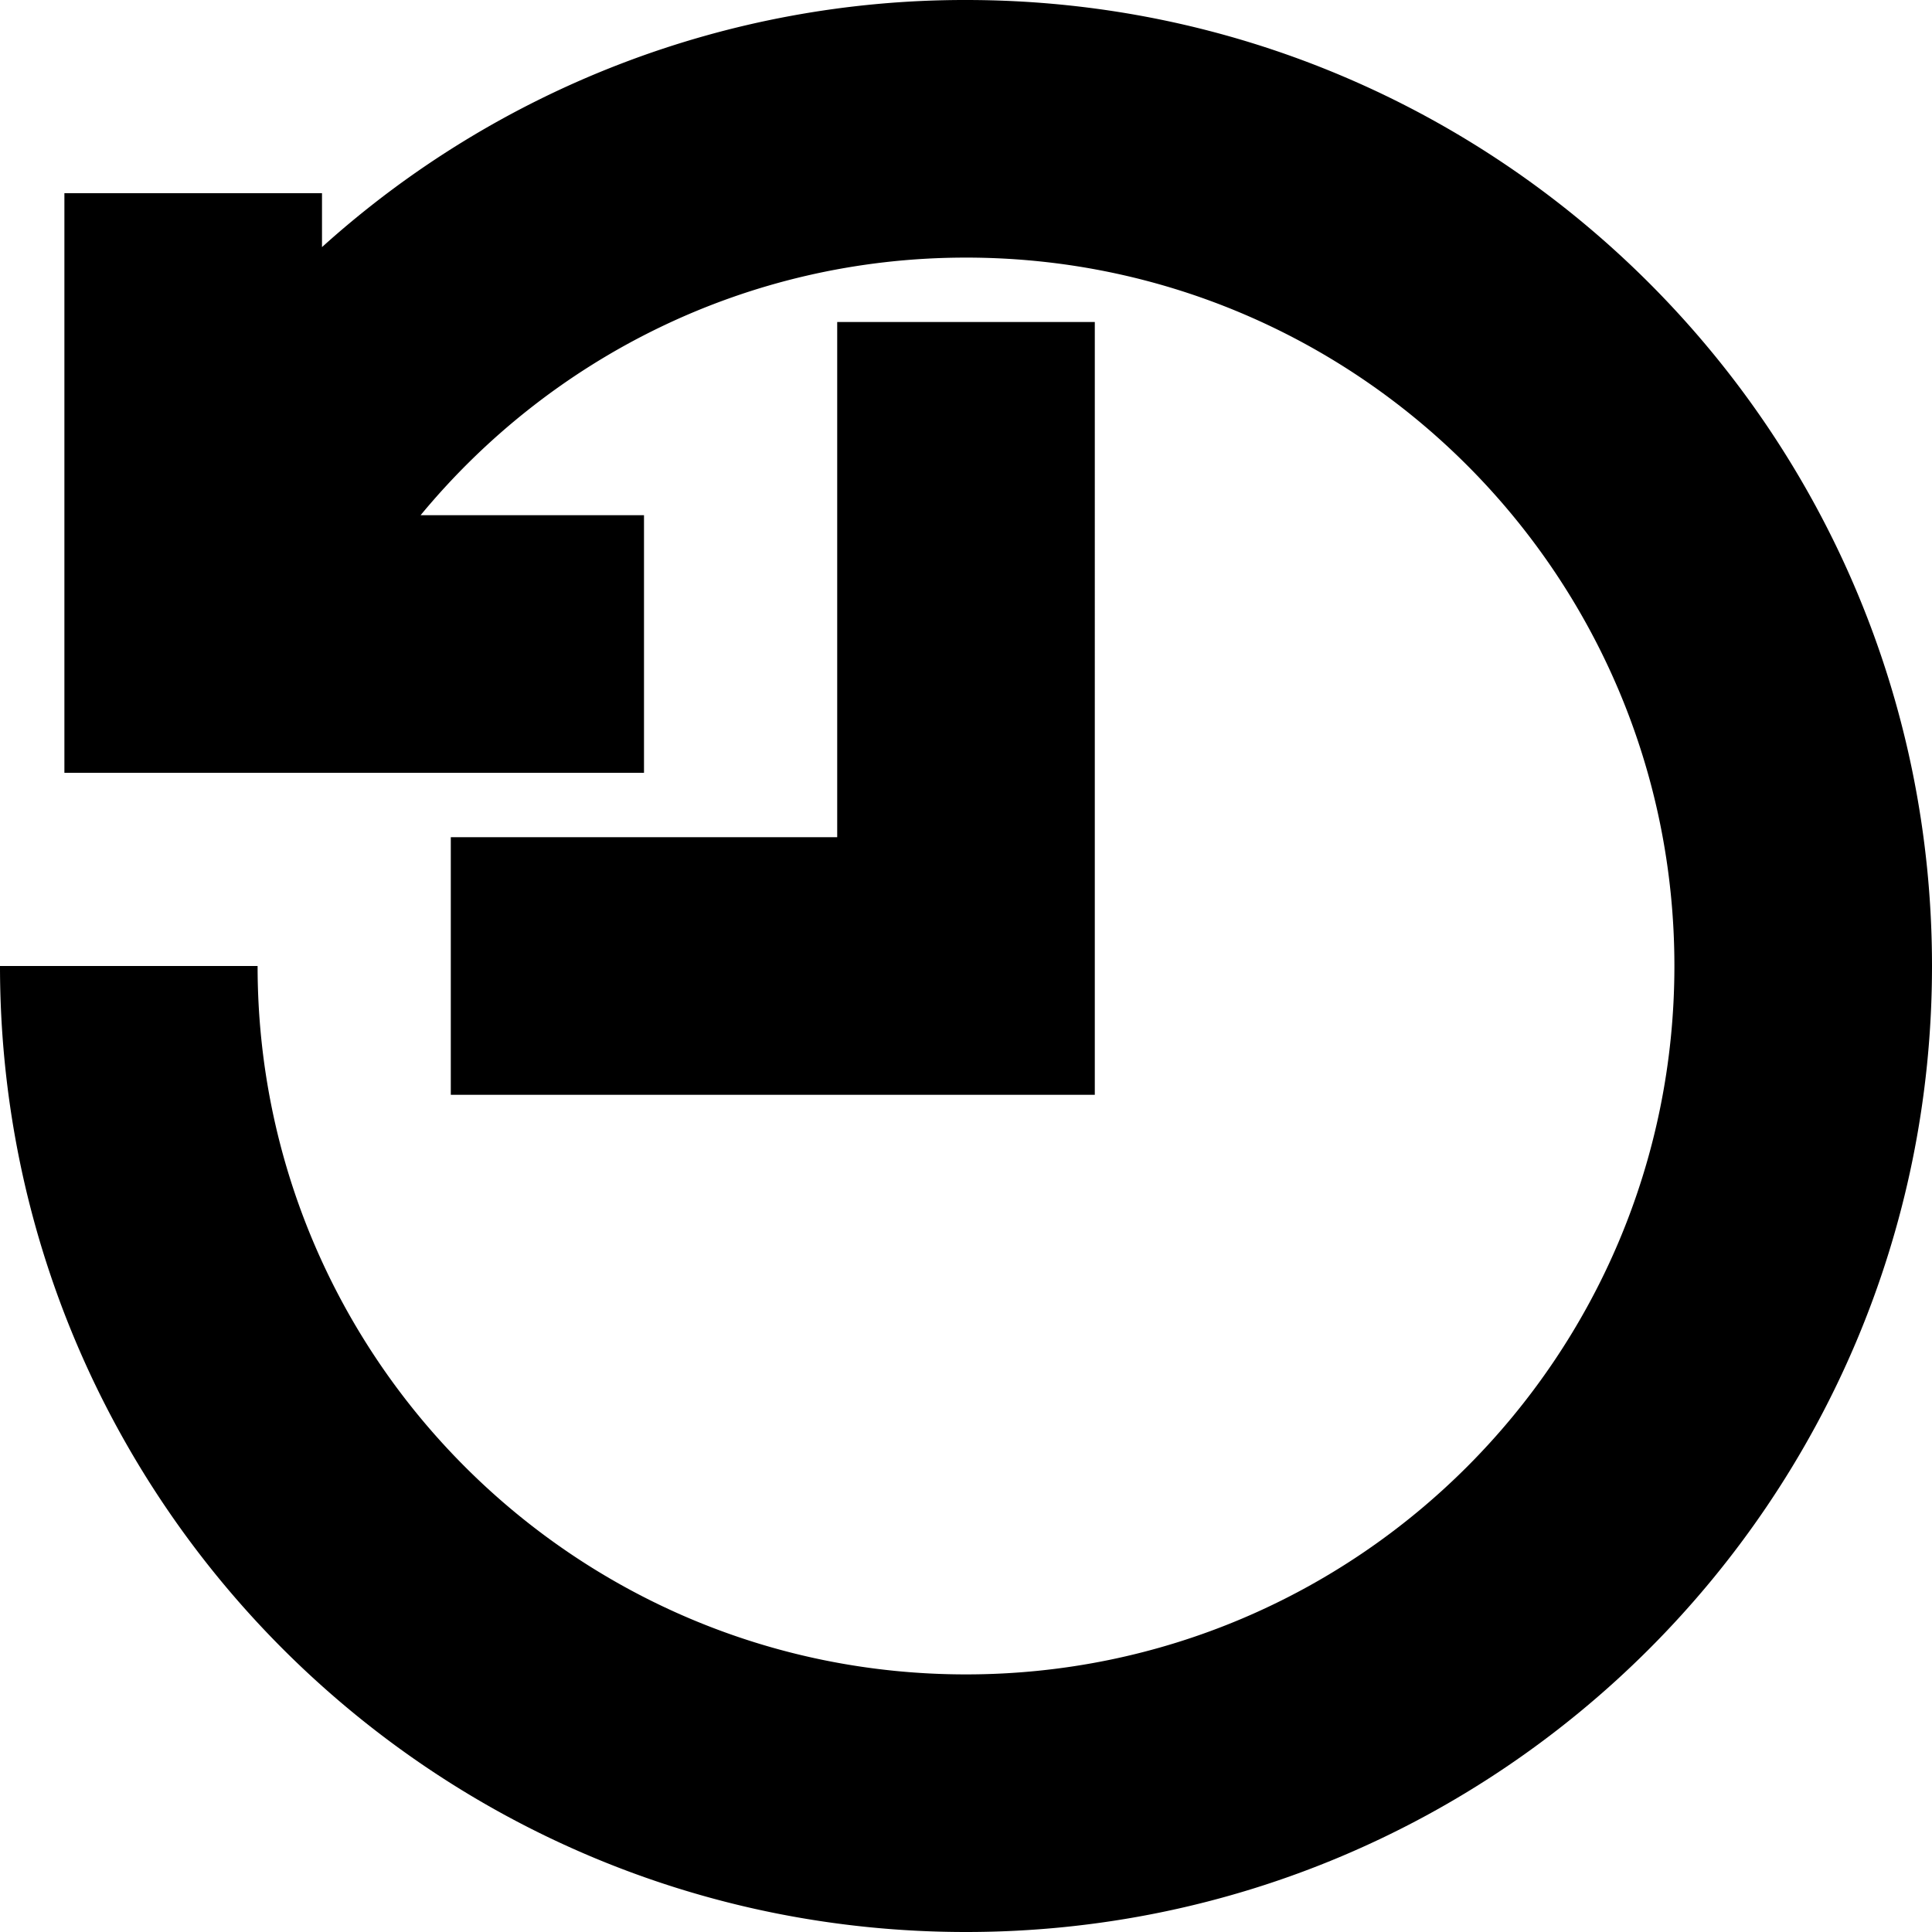 <svg xmlns="http://www.w3.org/2000/svg" width="30" height="30" viewBox="0 0 30 30"><path d="M17 5h-4v8H7v4h10V5zm-2-5A14.9 14.9 0 0 0 5 3.837V3H1v9h9V8H6.531C8.547 5.56 11.588 4 15 4c6.075 0 11 4.925 11 11s-4.925 11-11 11S4 21.075 4 15H0c0 8.284 6.716 15 15 15s15-6.716 15-15S23.284 0 15 0z"/></svg>